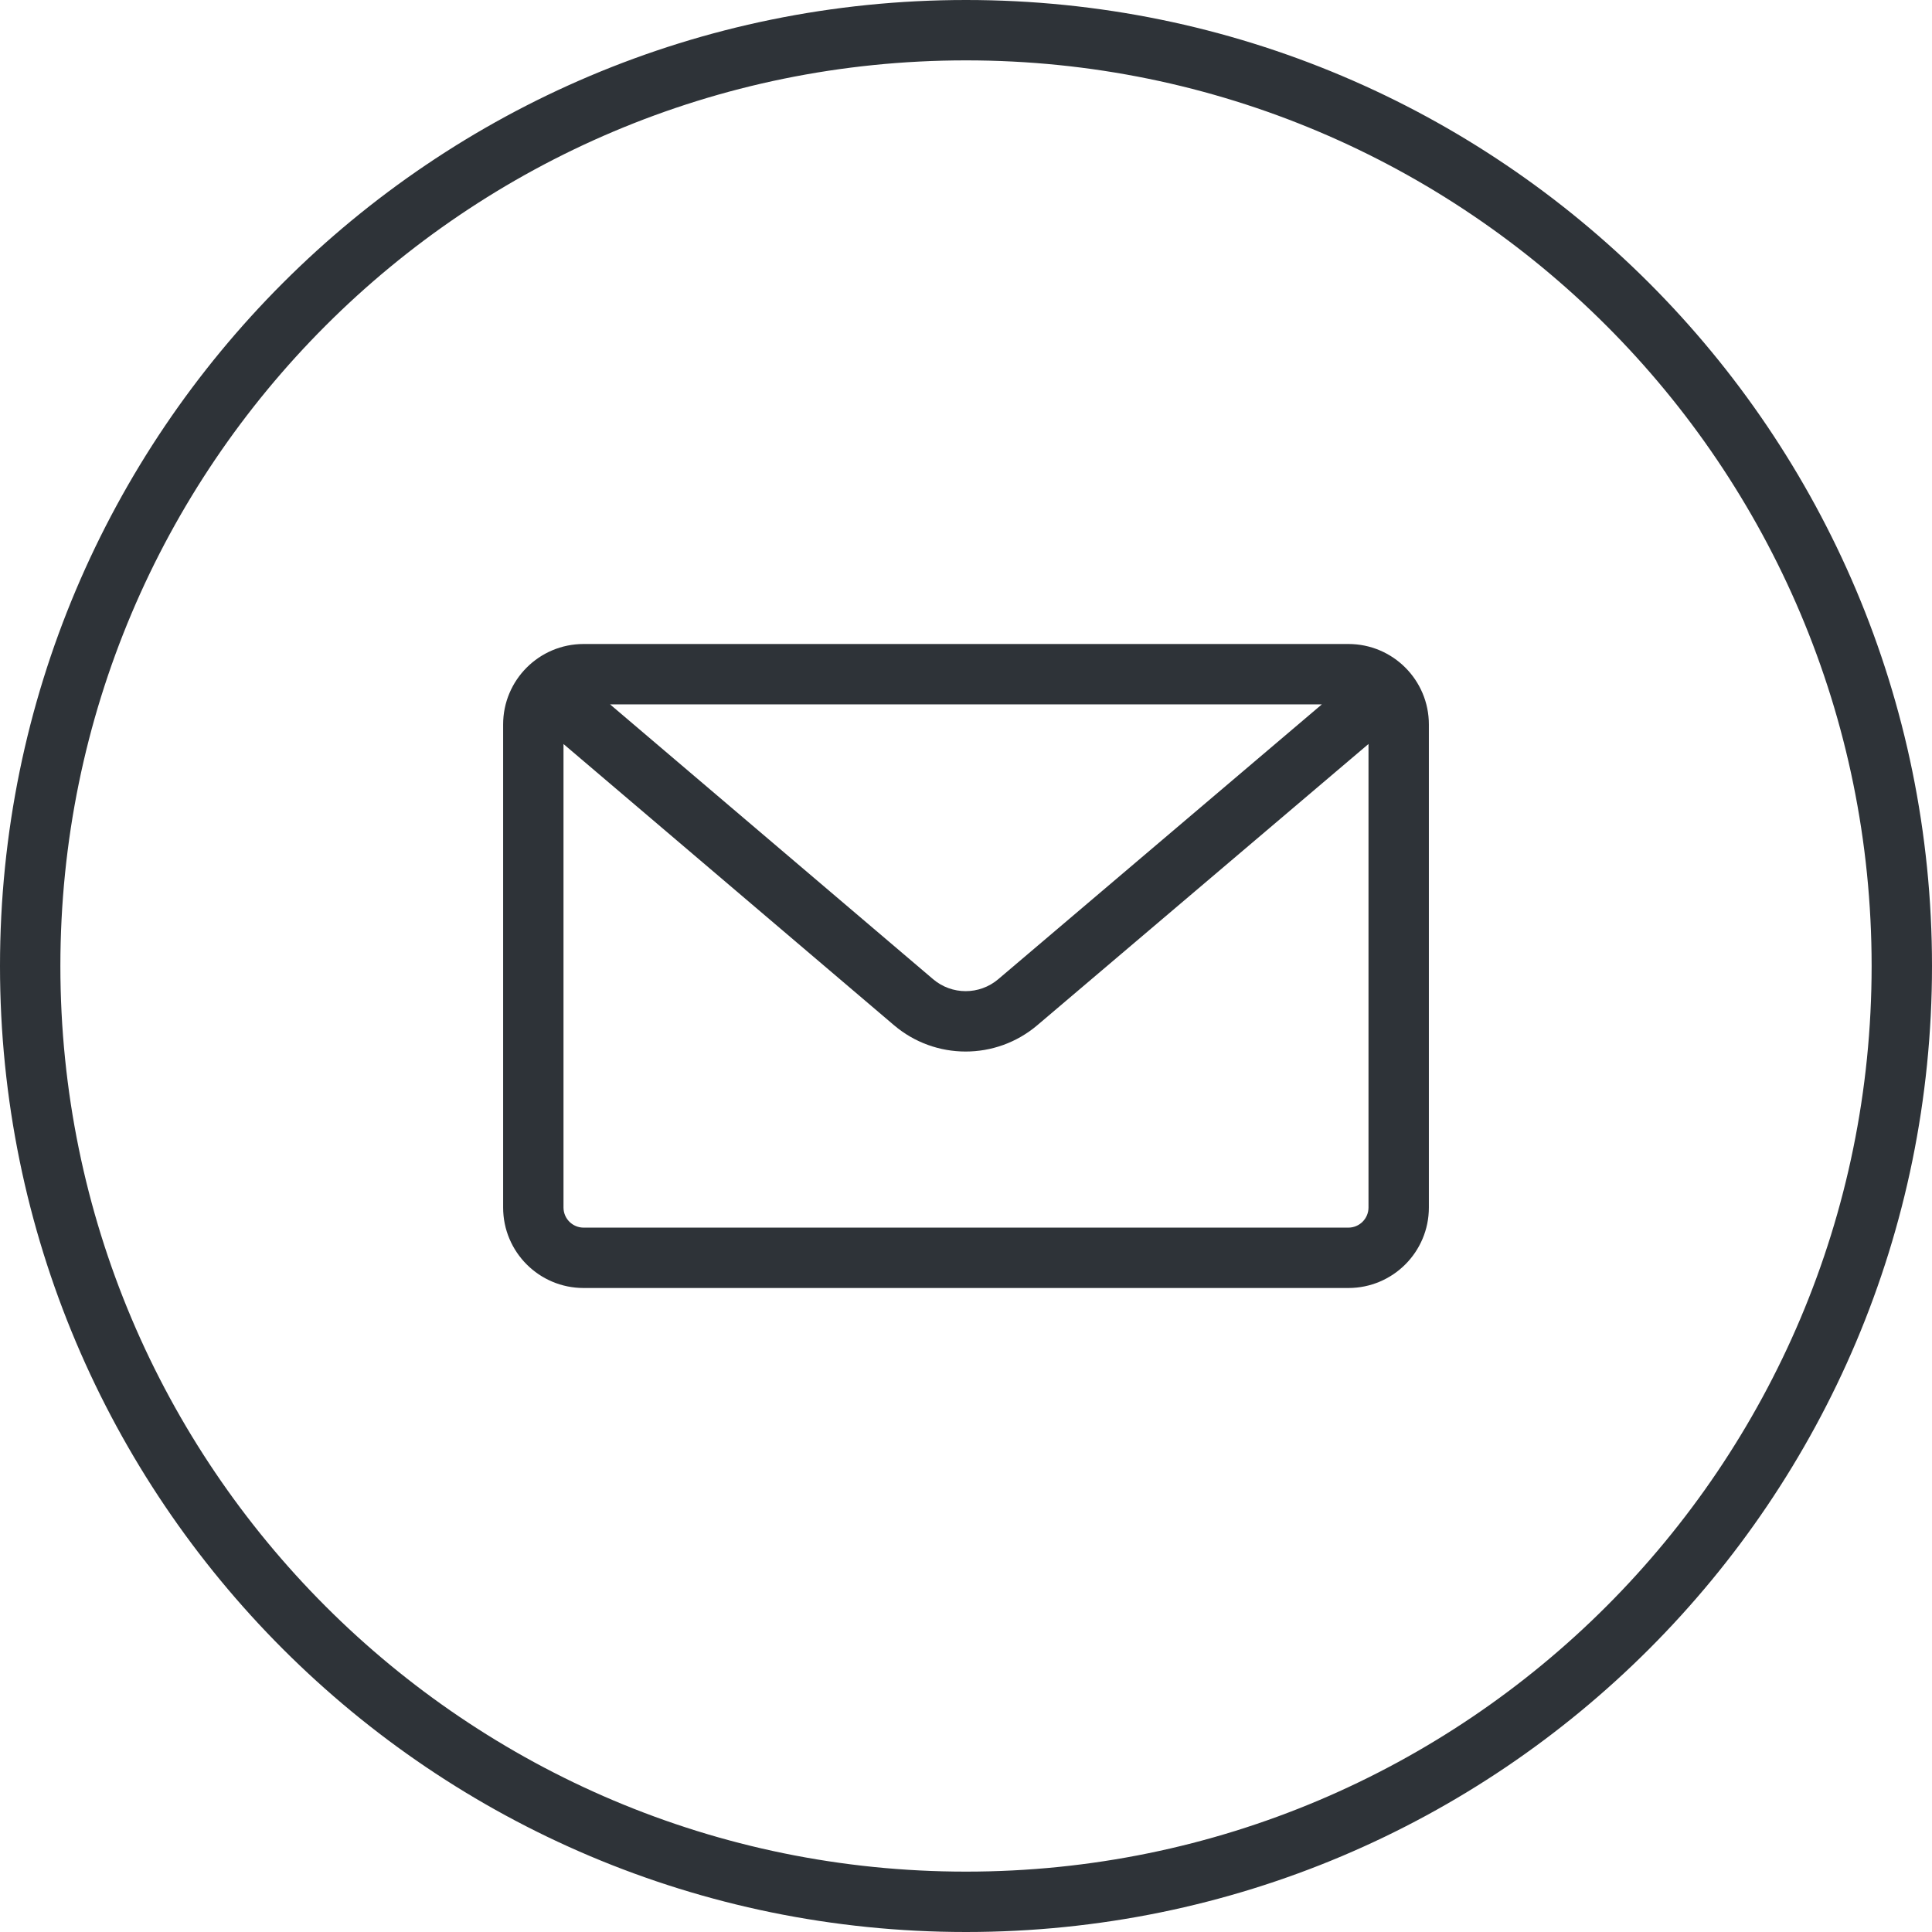<svg width="48" height="48" viewBox="0 0 48 48" fill="none" xmlns="http://www.w3.org/2000/svg">
<path fill-rule="evenodd" clip-rule="evenodd" d="M24 46.5C36.426 46.5 46.5 36.426 46.5 24C46.5 11.574 36.426 1.5 24 1.5C11.574 1.5 1.5 11.574 1.5 24C1.5 36.426 11.574 46.5 24 46.5ZM48 24C48 37.255 37.255 48 24 48C10.745 48 0 37.255 0 24C0 10.745 10.745 0 24 0C37.255 0 48 10.745 48 24ZM15.157 17.5L23.182 24.327C23.648 24.724 24.334 24.724 24.801 24.328L32.841 17.5H15.157ZM34 18.484L25.772 25.471C24.744 26.344 23.236 26.343 22.21 25.47L14 18.485V30C14 30.276 14.224 30.5 14.5 30.5H33.5C33.776 30.5 34 30.276 34 30V18.484ZM14.5 16C13.395 16 12.5 16.895 12.5 18V30C12.5 31.105 13.395 32 14.5 32H33.5C34.605 32 35.5 31.105 35.5 30V18C35.5 16.895 34.605 16 33.5 16H14.5Z" fill="#2E3338"/>
</svg>
